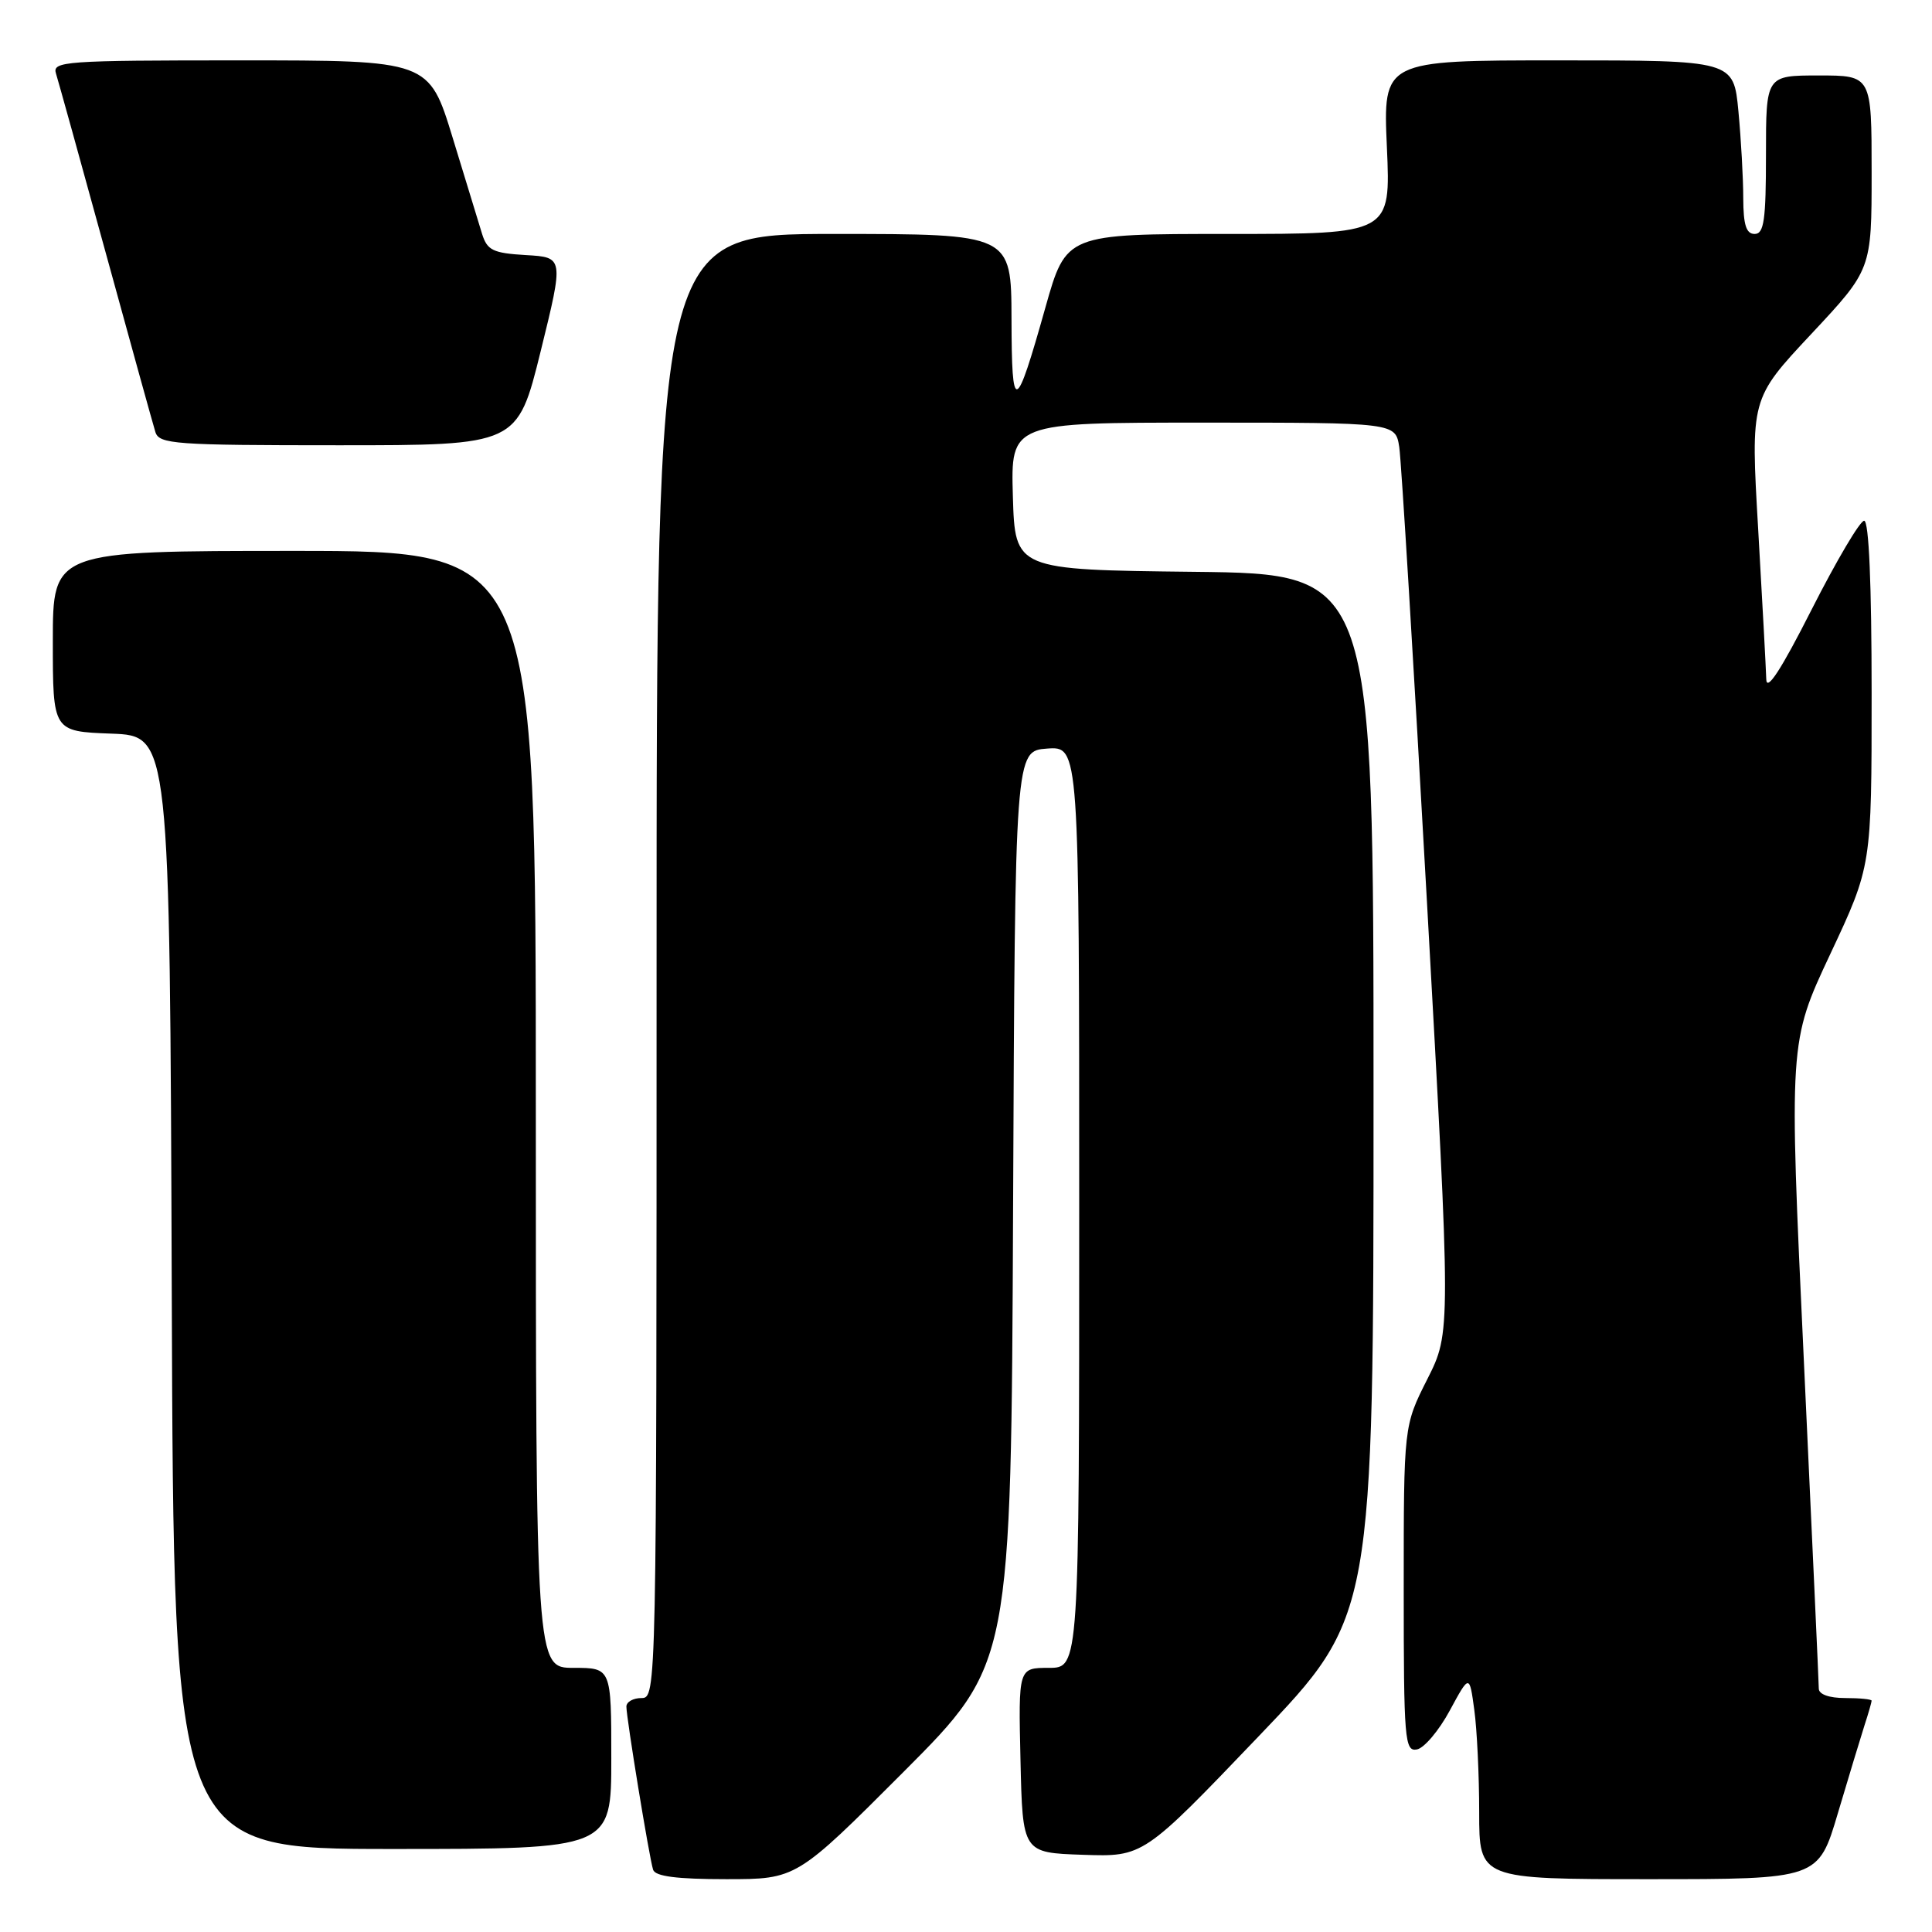 <?xml version="1.0" encoding="UTF-8" standalone="no"?>
<!DOCTYPE svg PUBLIC "-//W3C//DTD SVG 1.1//EN" "http://www.w3.org/Graphics/SVG/1.1/DTD/svg11.dtd" >
<svg xmlns="http://www.w3.org/2000/svg" xmlns:xlink="http://www.w3.org/1999/xlink" version="1.1" viewBox="0 0 256 256">
 <g >
 <path fill="currentColor"
d=" M 119.76 234.75 C 133.98 220.49 133.98 220.49 134.24 160.00 C 134.50 99.50 134.50 99.50 138.75 99.19 C 143.00 98.89 143.00 98.89 143.00 159.94 C 143.00 221.00 143.00 221.00 138.97 221.00 C 134.94 221.00 134.94 221.00 135.22 233.25 C 135.50 245.50 135.50 245.50 143.50 245.77 C 151.50 246.04 151.50 246.04 166.75 230.10 C 182.00 214.16 182.00 214.16 182.00 145.10 C 182.00 76.04 182.00 76.04 158.25 75.77 C 134.50 75.50 134.50 75.50 134.21 65.75 C 133.93 56.00 133.93 56.00 159.42 56.00 C 184.91 56.00 184.91 56.00 185.41 59.25 C 185.68 61.04 187.33 88.16 189.08 119.52 C 192.26 176.54 192.26 176.54 189.13 182.74 C 186.00 188.94 186.00 188.94 186.00 210.54 C 186.00 230.58 186.13 232.12 187.75 231.81 C 188.71 231.63 190.67 229.31 192.10 226.66 C 194.71 221.84 194.71 221.84 195.35 226.56 C 195.71 229.16 196.00 235.27 196.00 240.14 C 196.00 249.00 196.00 249.00 218.47 249.00 C 240.94 249.00 240.94 249.00 243.53 240.25 C 244.96 235.44 246.55 230.20 247.06 228.60 C 247.58 227.01 248.00 225.54 248.00 225.35 C 248.00 225.16 246.43 225.00 244.50 225.00 C 242.37 225.00 241.00 224.51 241.00 223.75 C 241.00 223.06 240.10 203.51 239.02 180.29 C 237.04 138.09 237.04 138.09 242.52 126.42 C 248.00 114.75 248.00 114.75 248.00 91.88 C 248.00 77.42 247.64 69.00 247.01 69.00 C 246.46 69.00 243.34 74.29 240.06 80.75 C 235.99 88.78 234.08 91.71 234.04 90.00 C 234.00 88.62 233.52 79.70 232.97 70.17 C 231.96 52.85 231.96 52.85 239.98 44.28 C 248.00 35.71 248.00 35.71 248.00 22.85 C 248.00 10.00 248.00 10.00 241.00 10.00 C 234.00 10.00 234.00 10.00 234.00 20.50 C 234.00 29.17 233.74 31.00 232.50 31.00 C 231.38 31.00 231.00 29.80 230.99 26.25 C 230.99 23.64 230.70 18.46 230.35 14.75 C 229.71 8.00 229.71 8.00 206.49 8.00 C 183.26 8.00 183.26 8.00 183.77 19.50 C 184.28 31.00 184.28 31.00 162.78 31.00 C 141.27 31.00 141.27 31.00 138.52 40.75 C 134.55 54.84 134.06 55.01 134.03 42.25 C 134.00 31.00 134.00 31.00 110.50 31.00 C 87.00 31.00 87.00 31.00 87.00 128.00 C 87.00 224.33 86.99 225.00 85.00 225.00 C 83.90 225.00 83.00 225.51 83.00 226.13 C 83.00 227.64 86.03 246.17 86.54 247.75 C 86.82 248.63 89.68 249.00 96.23 249.00 C 105.53 249.00 105.53 249.00 119.76 234.75 Z  M 81.00 233.00 C 81.00 221.00 81.00 221.00 76.00 221.00 C 71.00 221.00 71.00 221.00 71.00 147.00 C 71.00 73.00 71.00 73.00 39.00 73.00 C 7.00 73.00 7.00 73.00 7.00 84.96 C 7.00 96.92 7.00 96.92 14.75 97.21 C 22.50 97.50 22.50 97.50 22.76 171.25 C 23.01 245.00 23.01 245.00 52.01 245.00 C 81.00 245.00 81.00 245.00 81.00 233.00 Z  M 71.64 46.55 C 74.71 34.09 74.71 34.09 69.68 33.80 C 65.32 33.54 64.56 33.17 63.88 31.00 C 63.46 29.62 61.70 23.89 59.98 18.25 C 56.84 8.00 56.84 8.00 31.85 8.00 C 8.51 8.00 6.90 8.12 7.42 9.75 C 7.72 10.71 10.69 21.40 14.01 33.50 C 17.33 45.60 20.29 56.29 20.59 57.25 C 21.09 58.85 23.14 59.00 44.85 59.00 C 68.56 59.00 68.56 59.00 71.64 46.55 Z "/>
</g>
</svg>